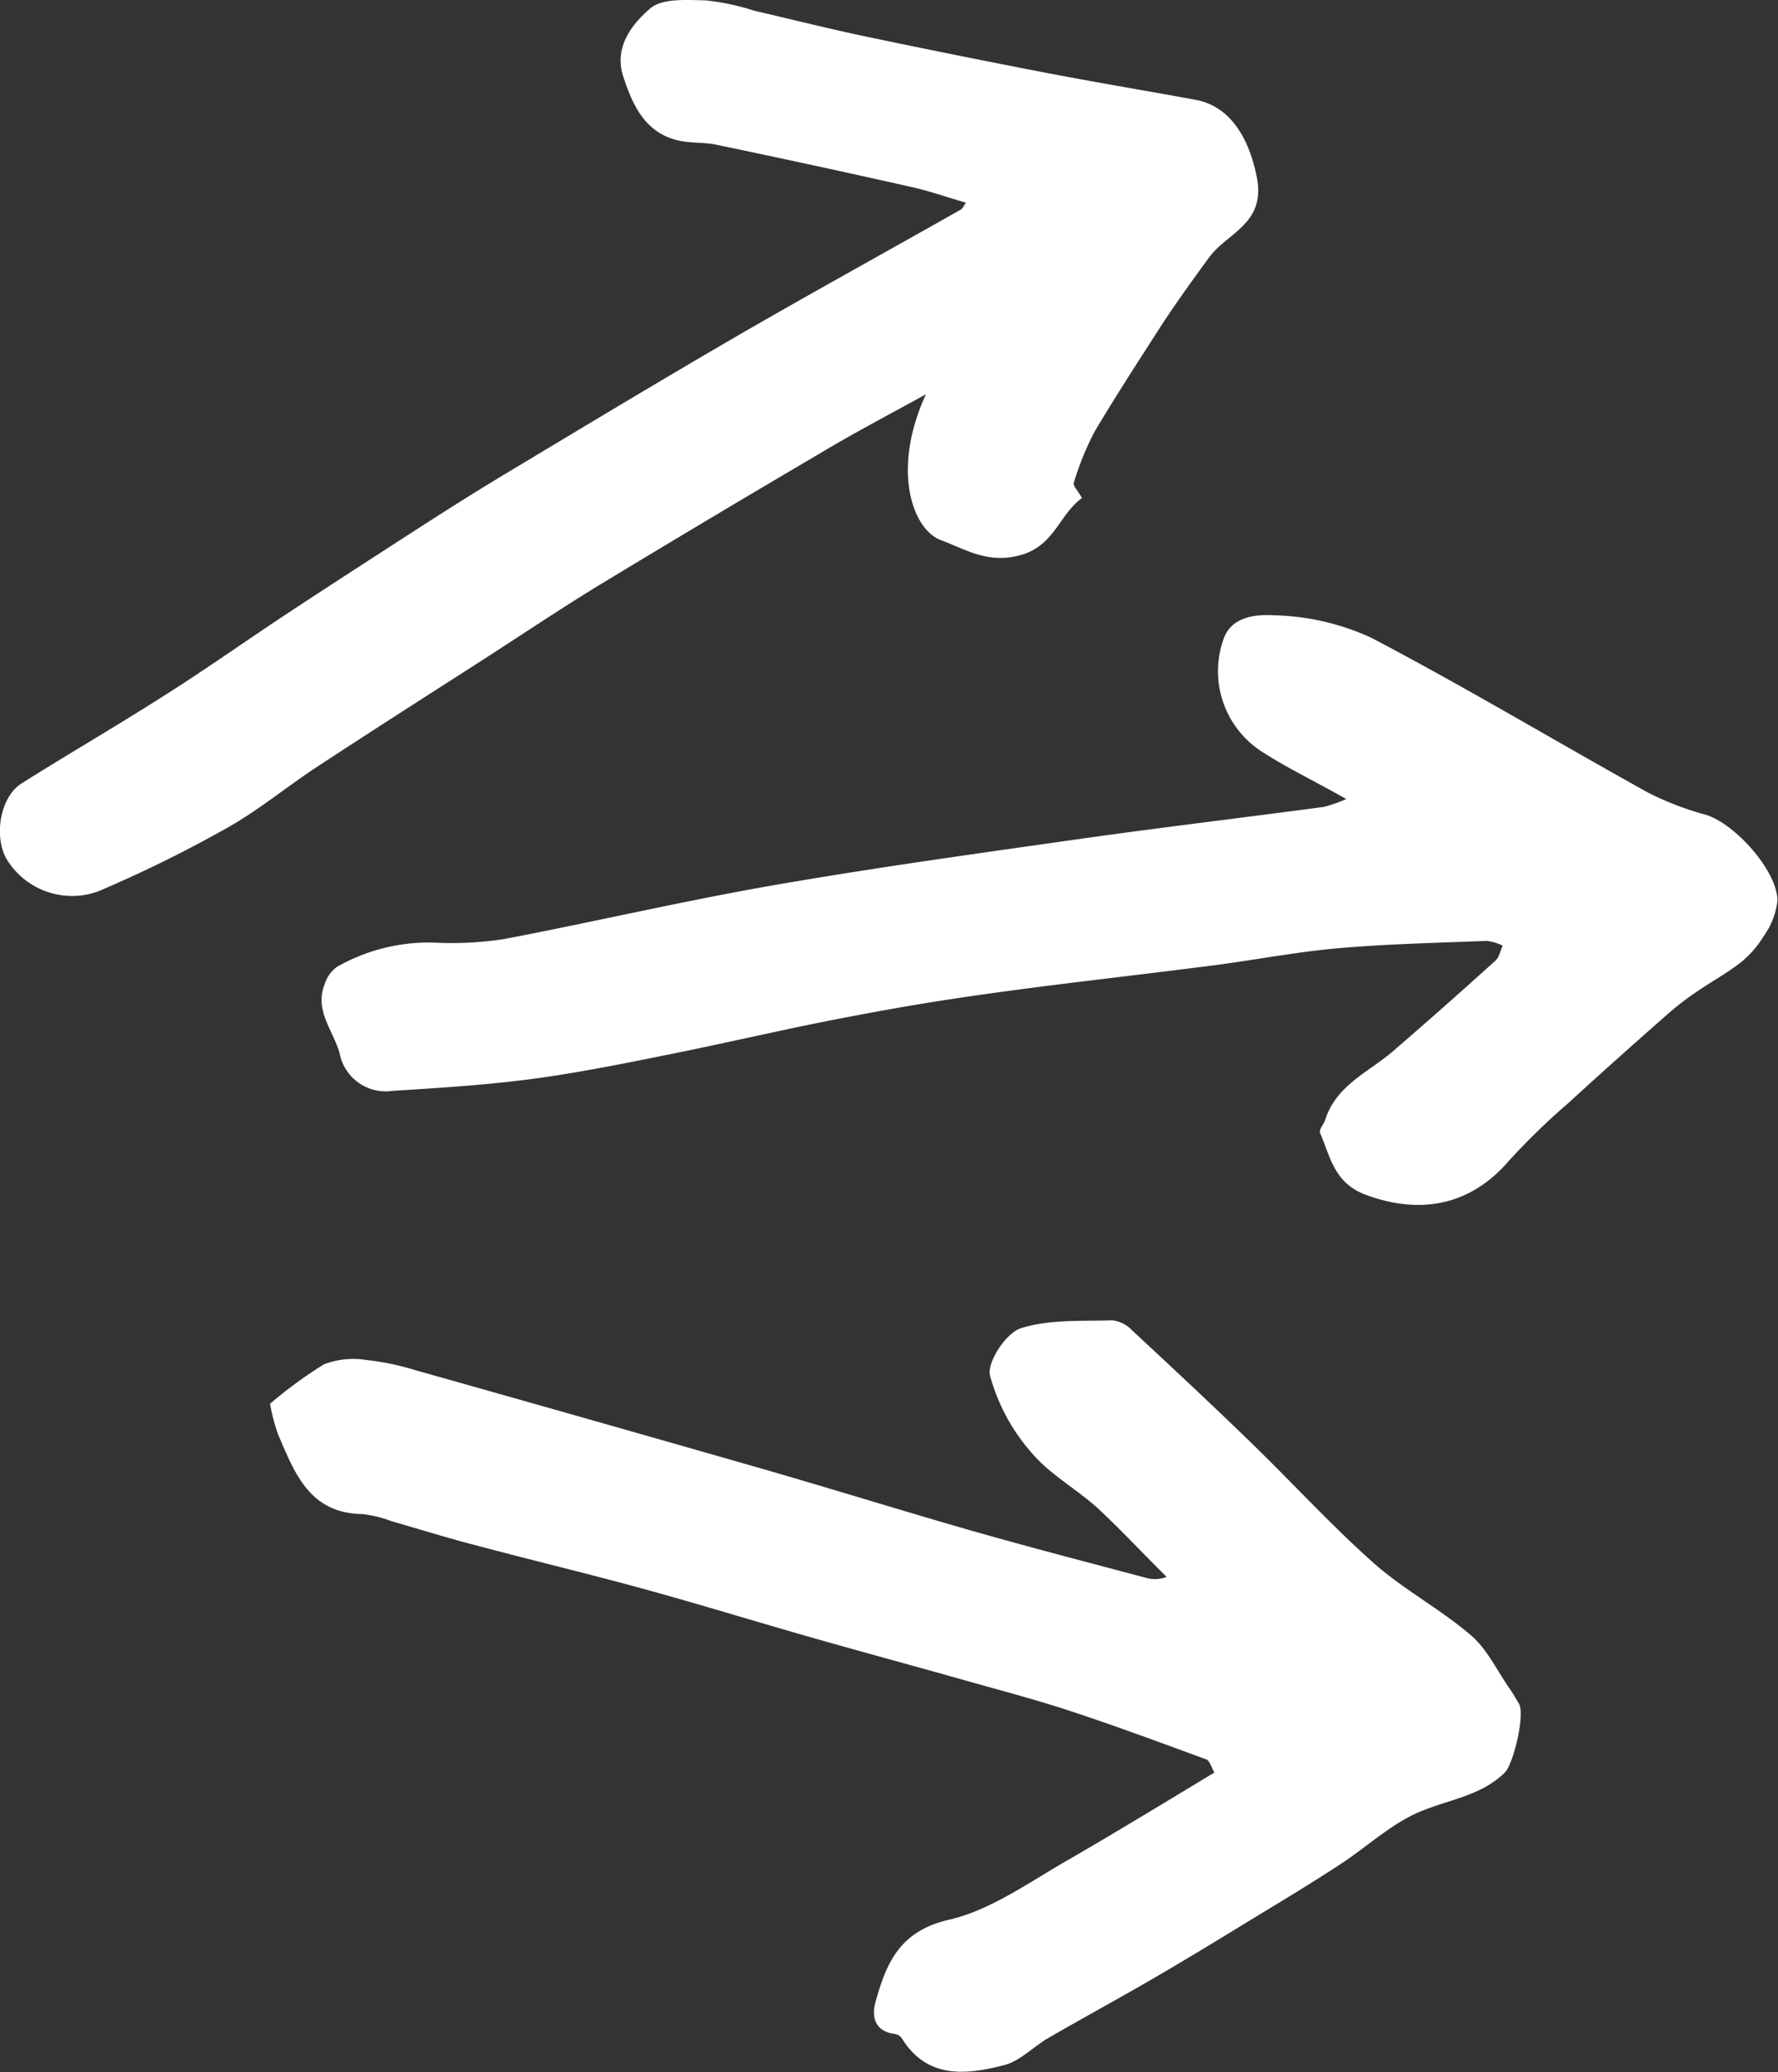 <svg xmlns="http://www.w3.org/2000/svg" viewBox="0 0 135.11 157.43"><rect x="0" y="0" width="135.11" height="157.43" fill="#333333" stroke="none"/><defs><style>.cls-1{fill:#fff;}</style></defs><g id="Layer_2" data-name="Layer 2"><g id="Layer_1-2" data-name="Layer 1"><path class="cls-1" d="M92.28,134.68c-.22-.37-.34-.9-.62-1-3.36-1.24-6.72-2.48-10.12-3.61-2.51-.83-5.07-1.52-7.62-2.23-4.19-1.19-8.4-2.32-12.59-3.52s-8.35-2.48-12.55-3.63S40.22,118.5,36,117.37c-2.11-.55-4.19-1.2-6.28-1.8a9,9,0,0,0-2.17-.53c-4.07-.05-5.18-3.18-6.45-6.13a15.73,15.73,0,0,1-.58-2.25,32.89,32.89,0,0,1,4.1-3,6.24,6.24,0,0,1,3.21-.33,19.73,19.73,0,0,1,3.71.77q13.14,3.7,26.25,7.46c5.35,1.54,10.67,3.2,16,4.73,4.41,1.26,8.85,2.41,13.28,3.59a2.42,2.42,0,0,0,1.58-.07c-1.68-1.66-3.29-3.38-5-5s-3.8-2.7-5.25-4.42a14.68,14.68,0,0,1-3.17-5.88c-.24-1,1.21-3.22,2.32-3.58,2.17-.7,4.63-.54,7-.61a2.49,2.49,0,0,1,1.49.77c3.1,2.88,6.19,5.76,9.22,8.71s6,6.19,9.17,9c2.27,2,5.06,3.48,7.37,5.47,1.25,1.08,2,2.75,3,4.15.21.32.4.65.61,1,.52.78-.41,4.63-1.06,5.26-1.75,1.71-4,2-6.17,2.86-2.31.88-4.23,2.74-6.35,4.12s-4,2.53-6.06,3.77c-2.63,1.61-5.26,3.22-7.92,4.77s-5.46,3.07-8.16,4.63c-1.16.67-2.17,1.77-3.39,2.08-2.89.74-5.85,1.08-7.79-2.07a.88.88,0,0,0-.57-.31c-1.52-.21-1.7-1.37-1.41-2.42.82-2.94,1.82-5.39,5.59-6.25,3.25-.75,6.2-2.94,9.2-4.63C84.85,139.18,88.44,137,92.28,134.68Z"/><path class="cls-1" d="M82.22,37.84c-1.76,1.28-2.09,3.65-4.72,4.35-2.45.66-4.14-.46-6-1.15-2.12-.78-3.81-5.27-1.14-11.08-3,1.65-5.58,3-8.12,4.53q-8.32,4.89-16.58,9.89c-2.94,1.79-5.8,3.71-8.7,5.58-4.28,2.75-8.58,5.49-12.83,8.28-2.31,1.51-4.45,3.3-6.85,4.65a97.34,97.34,0,0,1-9.83,4.84,5.82,5.82,0,0,1-6.85-2.3c-1.12-1.69-.64-4.81,1-5.88,3.5-2.21,7.09-4.29,10.58-6.51,3.19-2,6.3-4.21,9.46-6.3s6.13-4,9.22-6c2.46-1.59,4.92-3.16,7.43-4.67,5.93-3.56,11.86-7.14,17.84-10.61C61.75,22.21,67.41,19.1,73,15.93c.14-.07.2-.25.4-.53-1.39-.4-2.69-.86-4-1.16Q61.94,12.56,54.46,11c-.89-.19-1.84-.12-2.74-.29-2.67-.52-3.64-2.7-4.36-4.9S48,1.85,49.4.65c.91-.8,2.8-.65,4.25-.62A18.16,18.16,0,0,1,57.3.81c2.68.62,5.35,1.29,8,1.86q6.93,1.46,13.87,2.8c3.88.75,7.78,1.4,11.67,2.11,2.78.51,4.13,3.14,4.67,5.91.68,3.53-2.25,4.18-3.64,6.08-1.21,1.66-2.42,3.33-3.55,5.05C86.6,27.3,84.84,30,83.21,32.74a21.57,21.57,0,0,0-1.61,3.94C81.52,36.92,81.94,37.33,82.22,37.84Z"/><path class="cls-1" d="M102.3,60.71C100,59.4,97.9,58.4,96,57.18a7.27,7.27,0,0,1-3-8.69c.65-1.74,2.63-1.81,3.84-1.74a18.64,18.64,0,0,1,7.37,1.71c7.11,3.73,14,7.86,21,11.75a22.79,22.79,0,0,0,4.43,1.7c2.19.68,5.38,4.2,5.43,6.49a5.68,5.68,0,0,1-1.05,2.73,7.7,7.7,0,0,1-1.81,2.05c-1,.77-2.08,1.36-3.11,2.06a23.27,23.27,0,0,0-2.25,1.7c-2.58,2.27-5.14,4.55-7.67,6.87a52.32,52.32,0,0,0-4.53,4.4c-2.89,3.36-6.68,4.12-10.87,2.57-2.41-.9-2.69-2.89-3.47-4.71-.1-.24.29-.66.4-1,.83-2.63,3.31-3.61,5.17-5.22,2.61-2.25,5.2-4.55,7.76-6.86.29-.26.37-.76.55-1.14a3.72,3.72,0,0,0-1.21-.36c-3.81.15-7.63.23-11.43.57-3.42.31-6.82,1-10.23,1.4-5.3.68-10.62,1.26-15.92,2q-5.34.73-10.63,1.75C60.52,78,56.27,79,52,79.88c-3.61.73-7.21,1.48-10.85,2s-7.52.77-11.29,1A3.57,3.57,0,0,1,25.8,80c-.49-1.72-1.91-3.22-1.14-5.19a2.59,2.59,0,0,1,.95-1.35A14.08,14.08,0,0,1,33,71.62a26,26,0,0,0,5.3-.27c6.82-1.3,13.59-2.89,20.43-4.08,7.7-1.34,15.46-2.41,23.2-3.51,6.21-.88,12.44-1.62,18.66-2.45A10.3,10.3,0,0,0,102.3,60.71Z"/></g></g></svg>